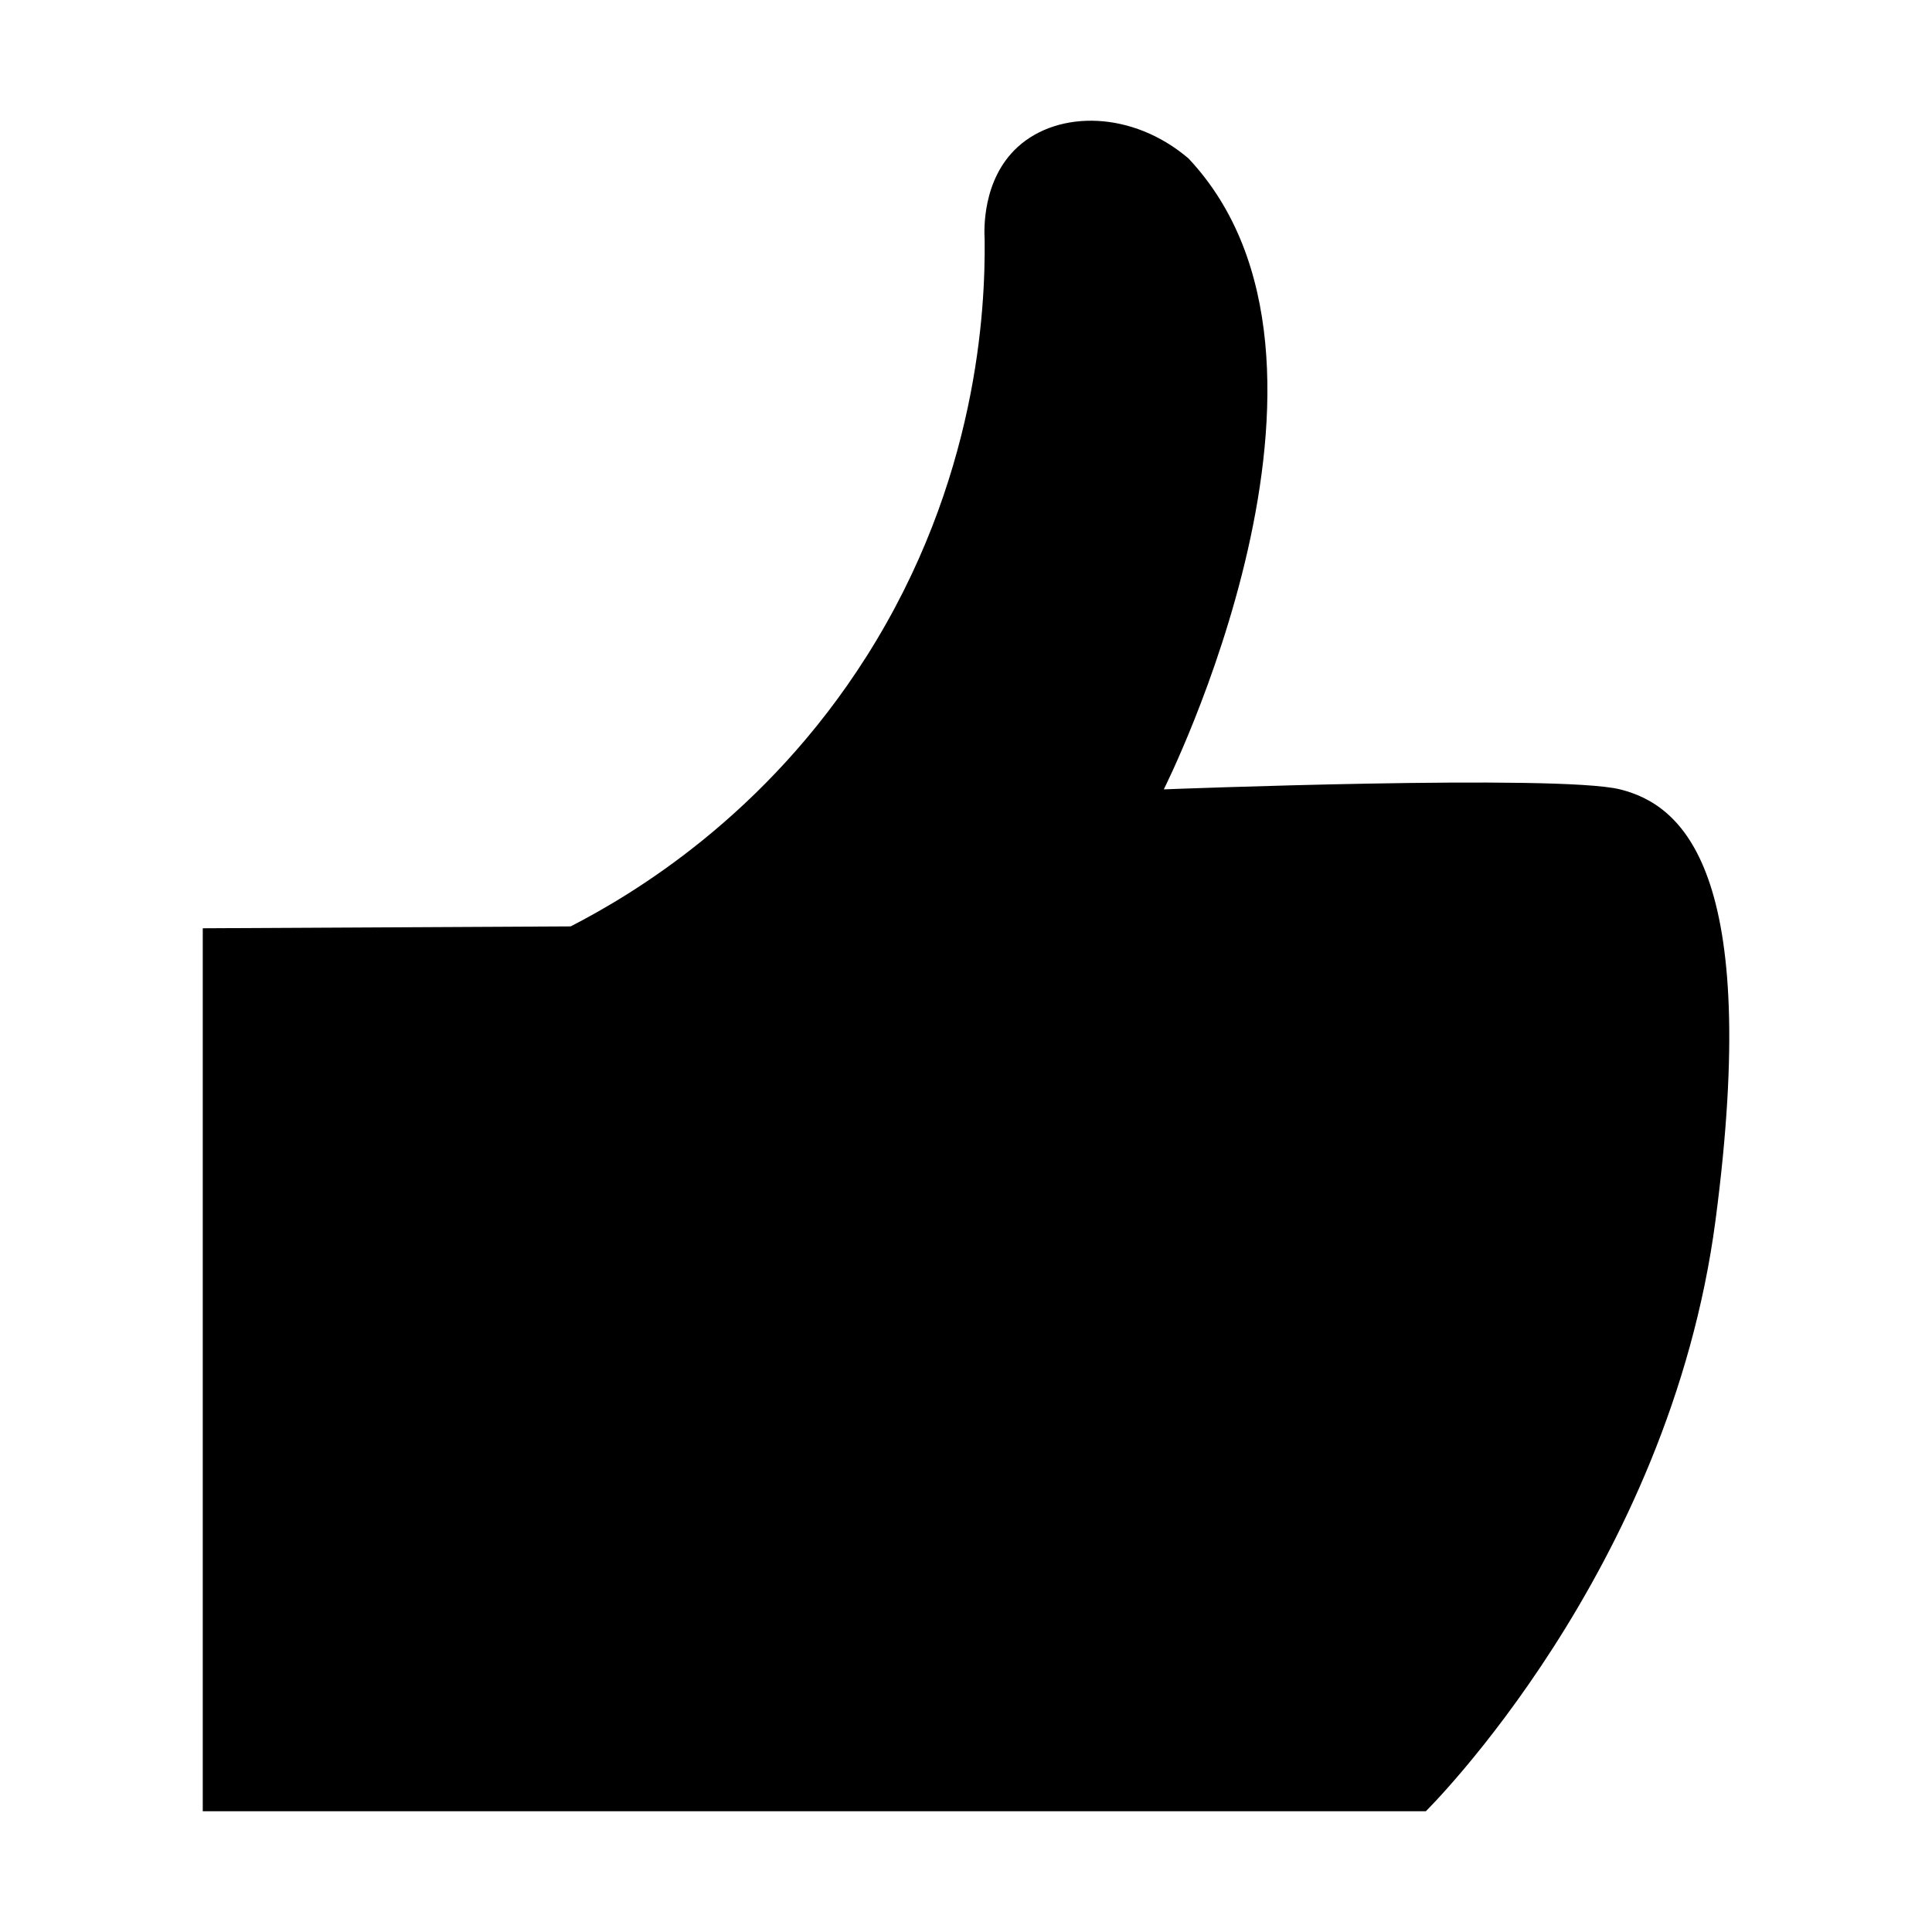 <?xml version="1.0" encoding="utf-8"?>
<!-- Generator: Adobe Illustrator 26.5.0, SVG Export Plug-In . SVG Version: 6.00 Build 0)  -->
<svg version="1.1" xmlns="http://www.w3.org/2000/svg" xmlns:xlink="http://www.w3.org/1999/xlink" x="0px" y="0px"
	 viewBox="0 0 40 40" enable-background="new 0 0 40 40" xml:space="preserve">
<g id="Outline">
	<rect fill="none" width="40" height="40"/>
</g>
<g id="Icons">
	<g id="XMLID_00000056405599695515922400000005173633570067489677_">
		<g>
			<path d="M4.198,37.5h25.322c0,0,5.042-4.971,5.998-12.236c0.957-7.265-0.701-8.603-1.977-8.921s-9.446,0-9.446,0
				s4.466-8.857,0.511-13.063c-1.155-0.986-2.687-1.005-3.53-0.242c-0.747,0.676-0.701,1.74-0.69,1.92
				c0.016,1.427-0.137,4.996-2.452,8.642c-2.085,3.286-4.836,4.92-6.119,5.58c-2.539,0.014-5.078,0.025-7.617,0.039
				C4.198,19.22,4.198,37.5,4.198,37.5z"/>
		</g>
	</g>
</g>
</svg>
